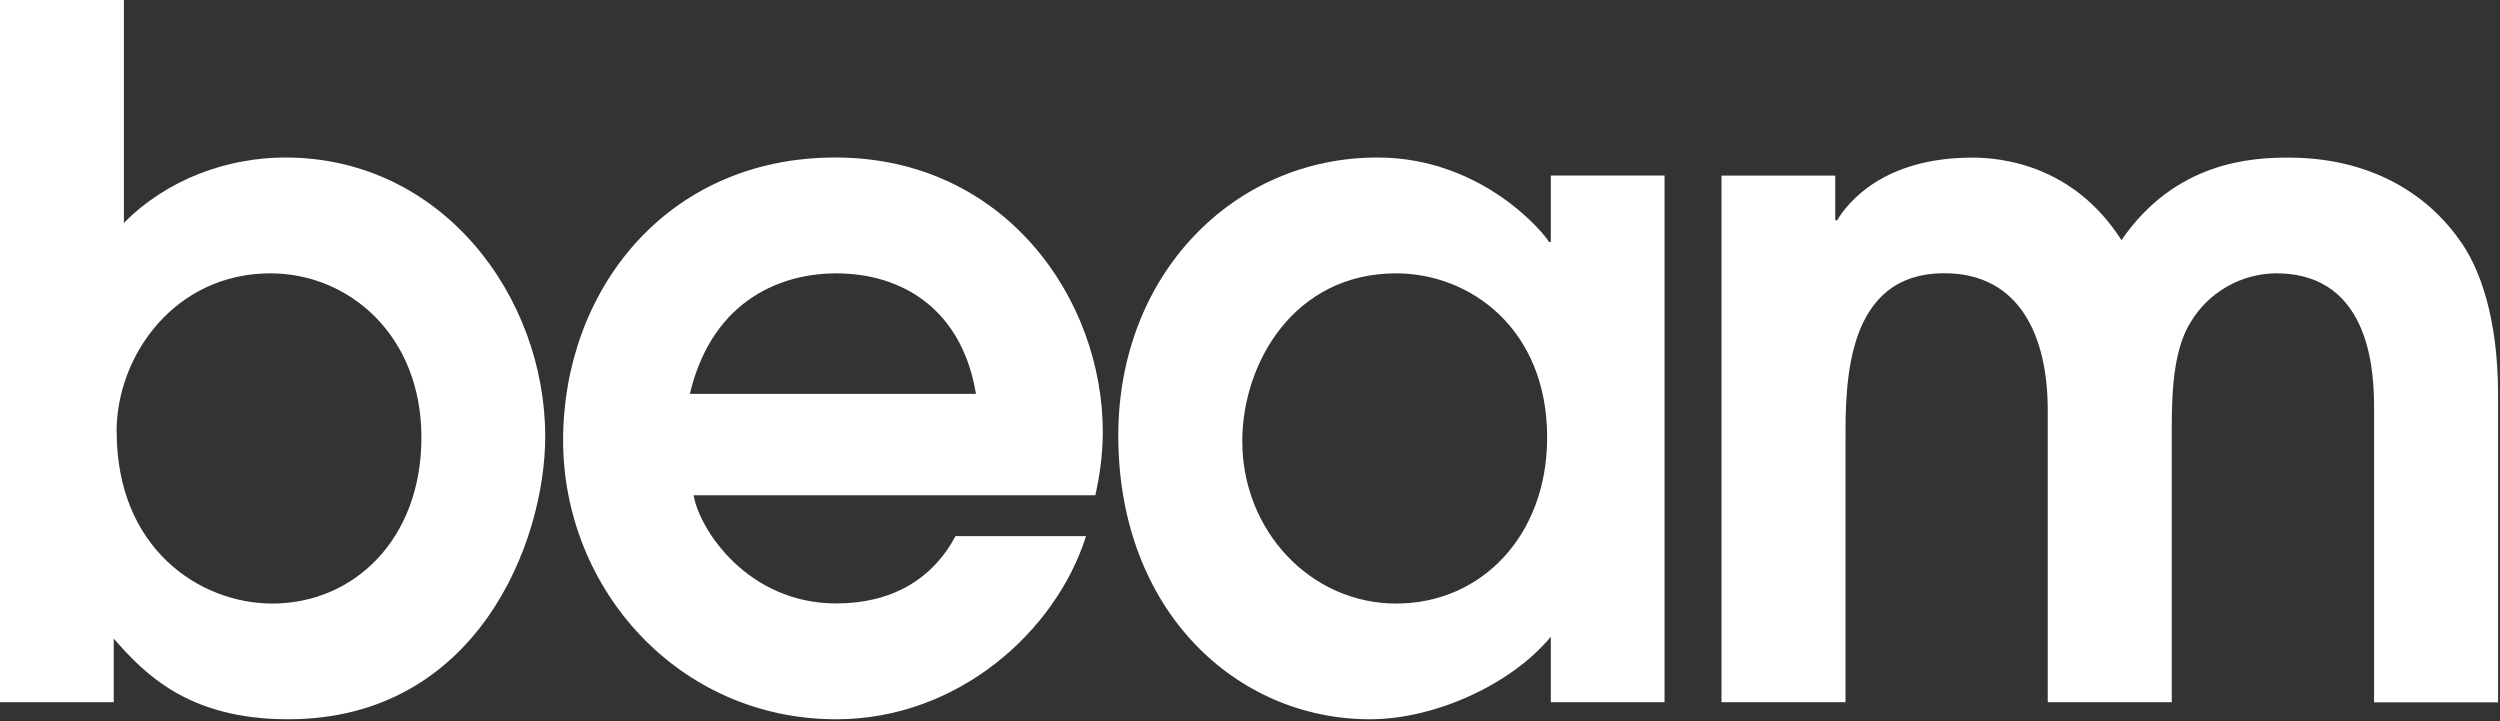 <svg width="534" height="154" viewBox="0 0 534 154" fill="none" xmlns="http://www.w3.org/2000/svg">
<rect x="0" y="0" width="534" height="154" fill="#333333" stroke="none"/>
<path d="M0 149.99H24.294V136.411C30.87 143.905 40.221 153.636 61.517 153.636C101.939 153.636 116.458 115.742 116.458 93.238C116.458 63.441 94.557 33.644 60.913 33.644C48.565 33.644 35.635 38.297 26.463 47.625V0H0V149.99ZM24.898 92.231C24.898 75.811 37.447 58.385 57.759 58.385C74.492 58.385 90.016 71.561 90.016 93.439C90.016 115.317 75.476 128.918 58.162 128.918C42.637 128.918 24.92 117.151 24.92 92.231H24.898Z" fill="white"/>
<path d="M233.967 105.809C234.772 102.163 235.555 97.51 235.555 92.231C235.555 63.866 214.639 33.644 178.422 33.644C142.206 33.644 120.283 62.233 120.283 94.043C120.283 125.853 144.98 153.636 178.624 153.636C204.707 153.636 225.601 134.778 231.976 114.511H204.103C199.115 123.84 190.368 128.895 178.624 128.895C159.699 128.895 149.364 113.08 148.156 105.787H233.967V105.809ZM147.351 84.133C152.317 63.262 167.864 58.385 178.601 58.385C192.739 58.385 205.49 66.081 208.465 84.133H147.351Z" fill="white"/>
<path d="M355.546 37.492H331.253V51.674H330.85C330.045 50.064 316.712 33.644 294.208 33.644C263.539 33.644 238.865 58.564 238.865 93.036C238.865 130.528 264.143 153.636 292.62 153.636C306.556 153.636 322.886 146.142 331.253 136.009V149.99H355.546V37.492ZM330.47 93.439C330.47 114.31 316.533 128.918 298.212 128.918C279.892 128.918 265.351 113.303 265.351 94.267C265.351 77.445 276.491 58.385 298.212 58.385C313.938 58.385 330.47 70.152 330.47 93.439Z" fill="white"/>
<path d="M367.716 149.99H394.202V93.841C394.202 81.874 394.202 58.363 415.296 58.363C431.626 58.363 437.398 72.143 437.398 87.555V149.99H463.884V93.841C463.884 86.75 463.683 75.61 467.866 68.921C471.646 62.434 478.827 58.385 486.187 58.385C507.102 58.385 507.102 81.091 507.102 87.578V150.012H533.588V84.334C533.588 67.713 529.606 56.976 525.222 51.093C521.24 45.411 510.48 33.666 488.782 33.666C481.019 33.666 464.689 34.472 453.146 51.294C442.789 35.076 427.264 33.666 421.292 33.666C402.188 33.666 394.604 43.397 392.412 47.044H392.009V37.514H367.716V150.012V149.99Z" fill="white"/>
</svg>
